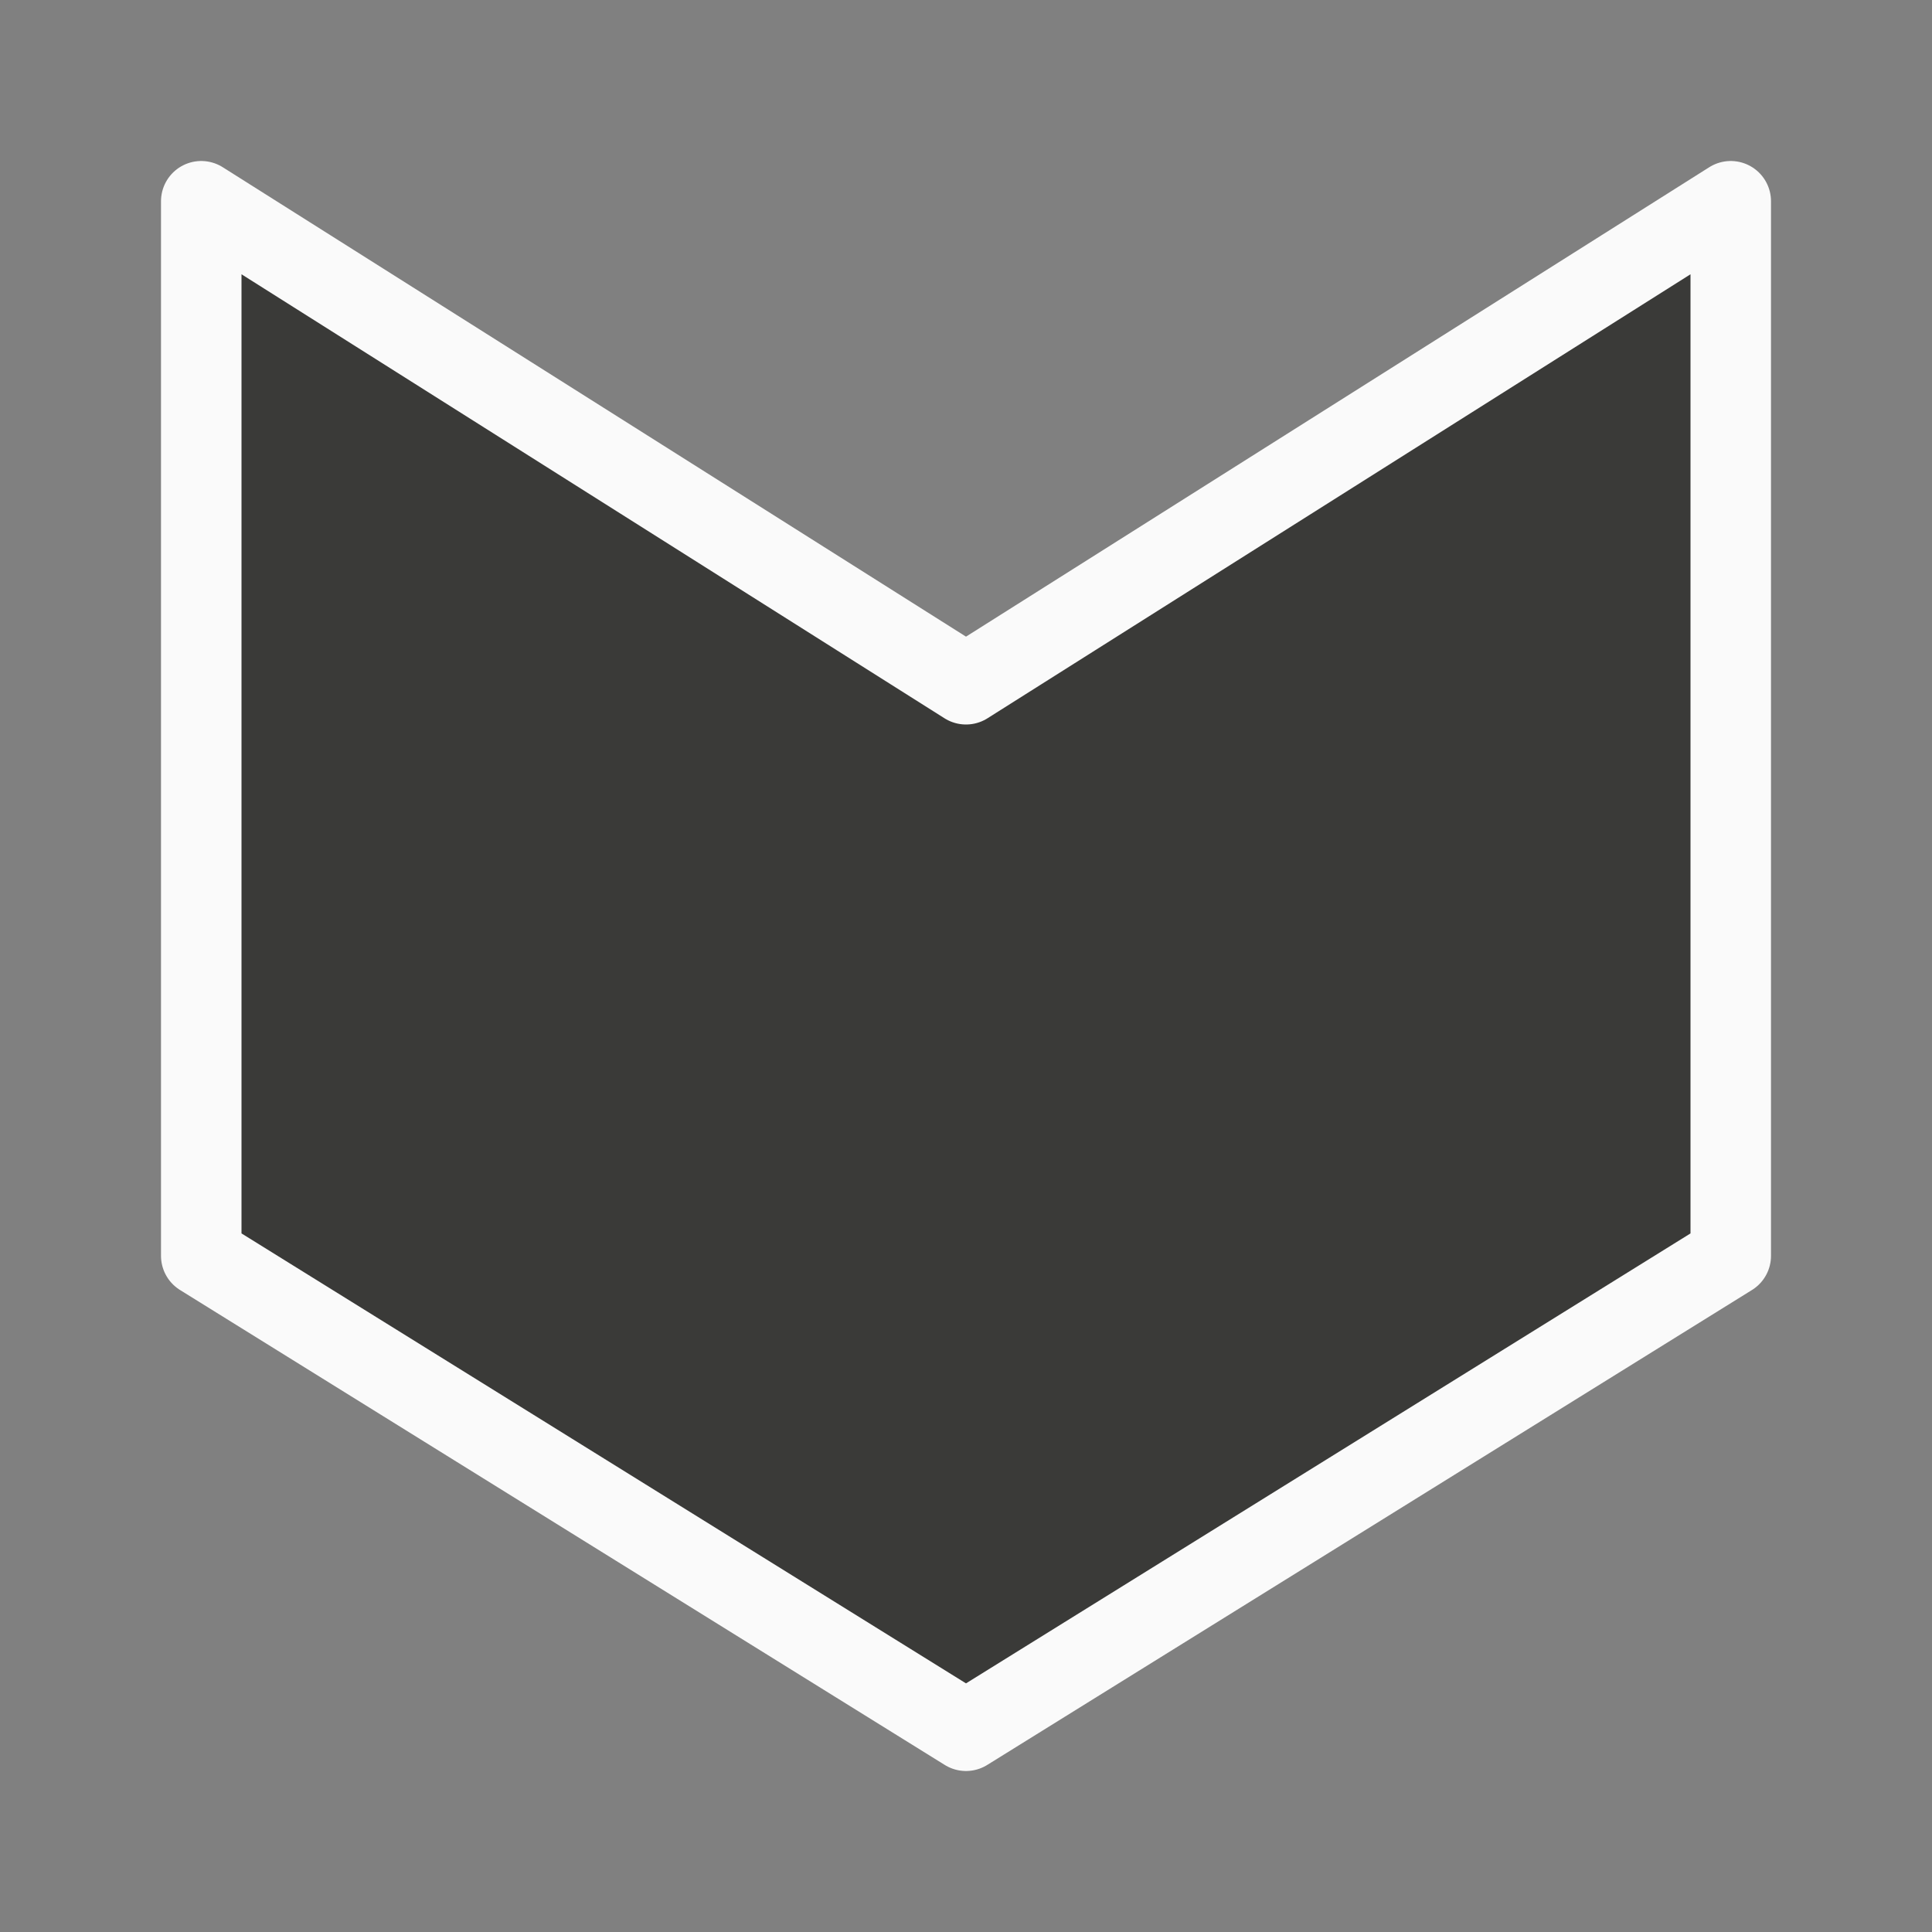<svg viewBox="0 0 24 24" xmlns="http://www.w3.org/2000/svg"><rect x="0" y="0" width="24" height="24" fill="#808080" stroke="none"/><path d="m2.5 2.5v13.1l9.5 5.9 9.5-5.9v-13.1l-9.5 6z" fill="#3a3a38" stroke="#fafafa" stroke-linecap="round" stroke-linejoin="round"/></svg>